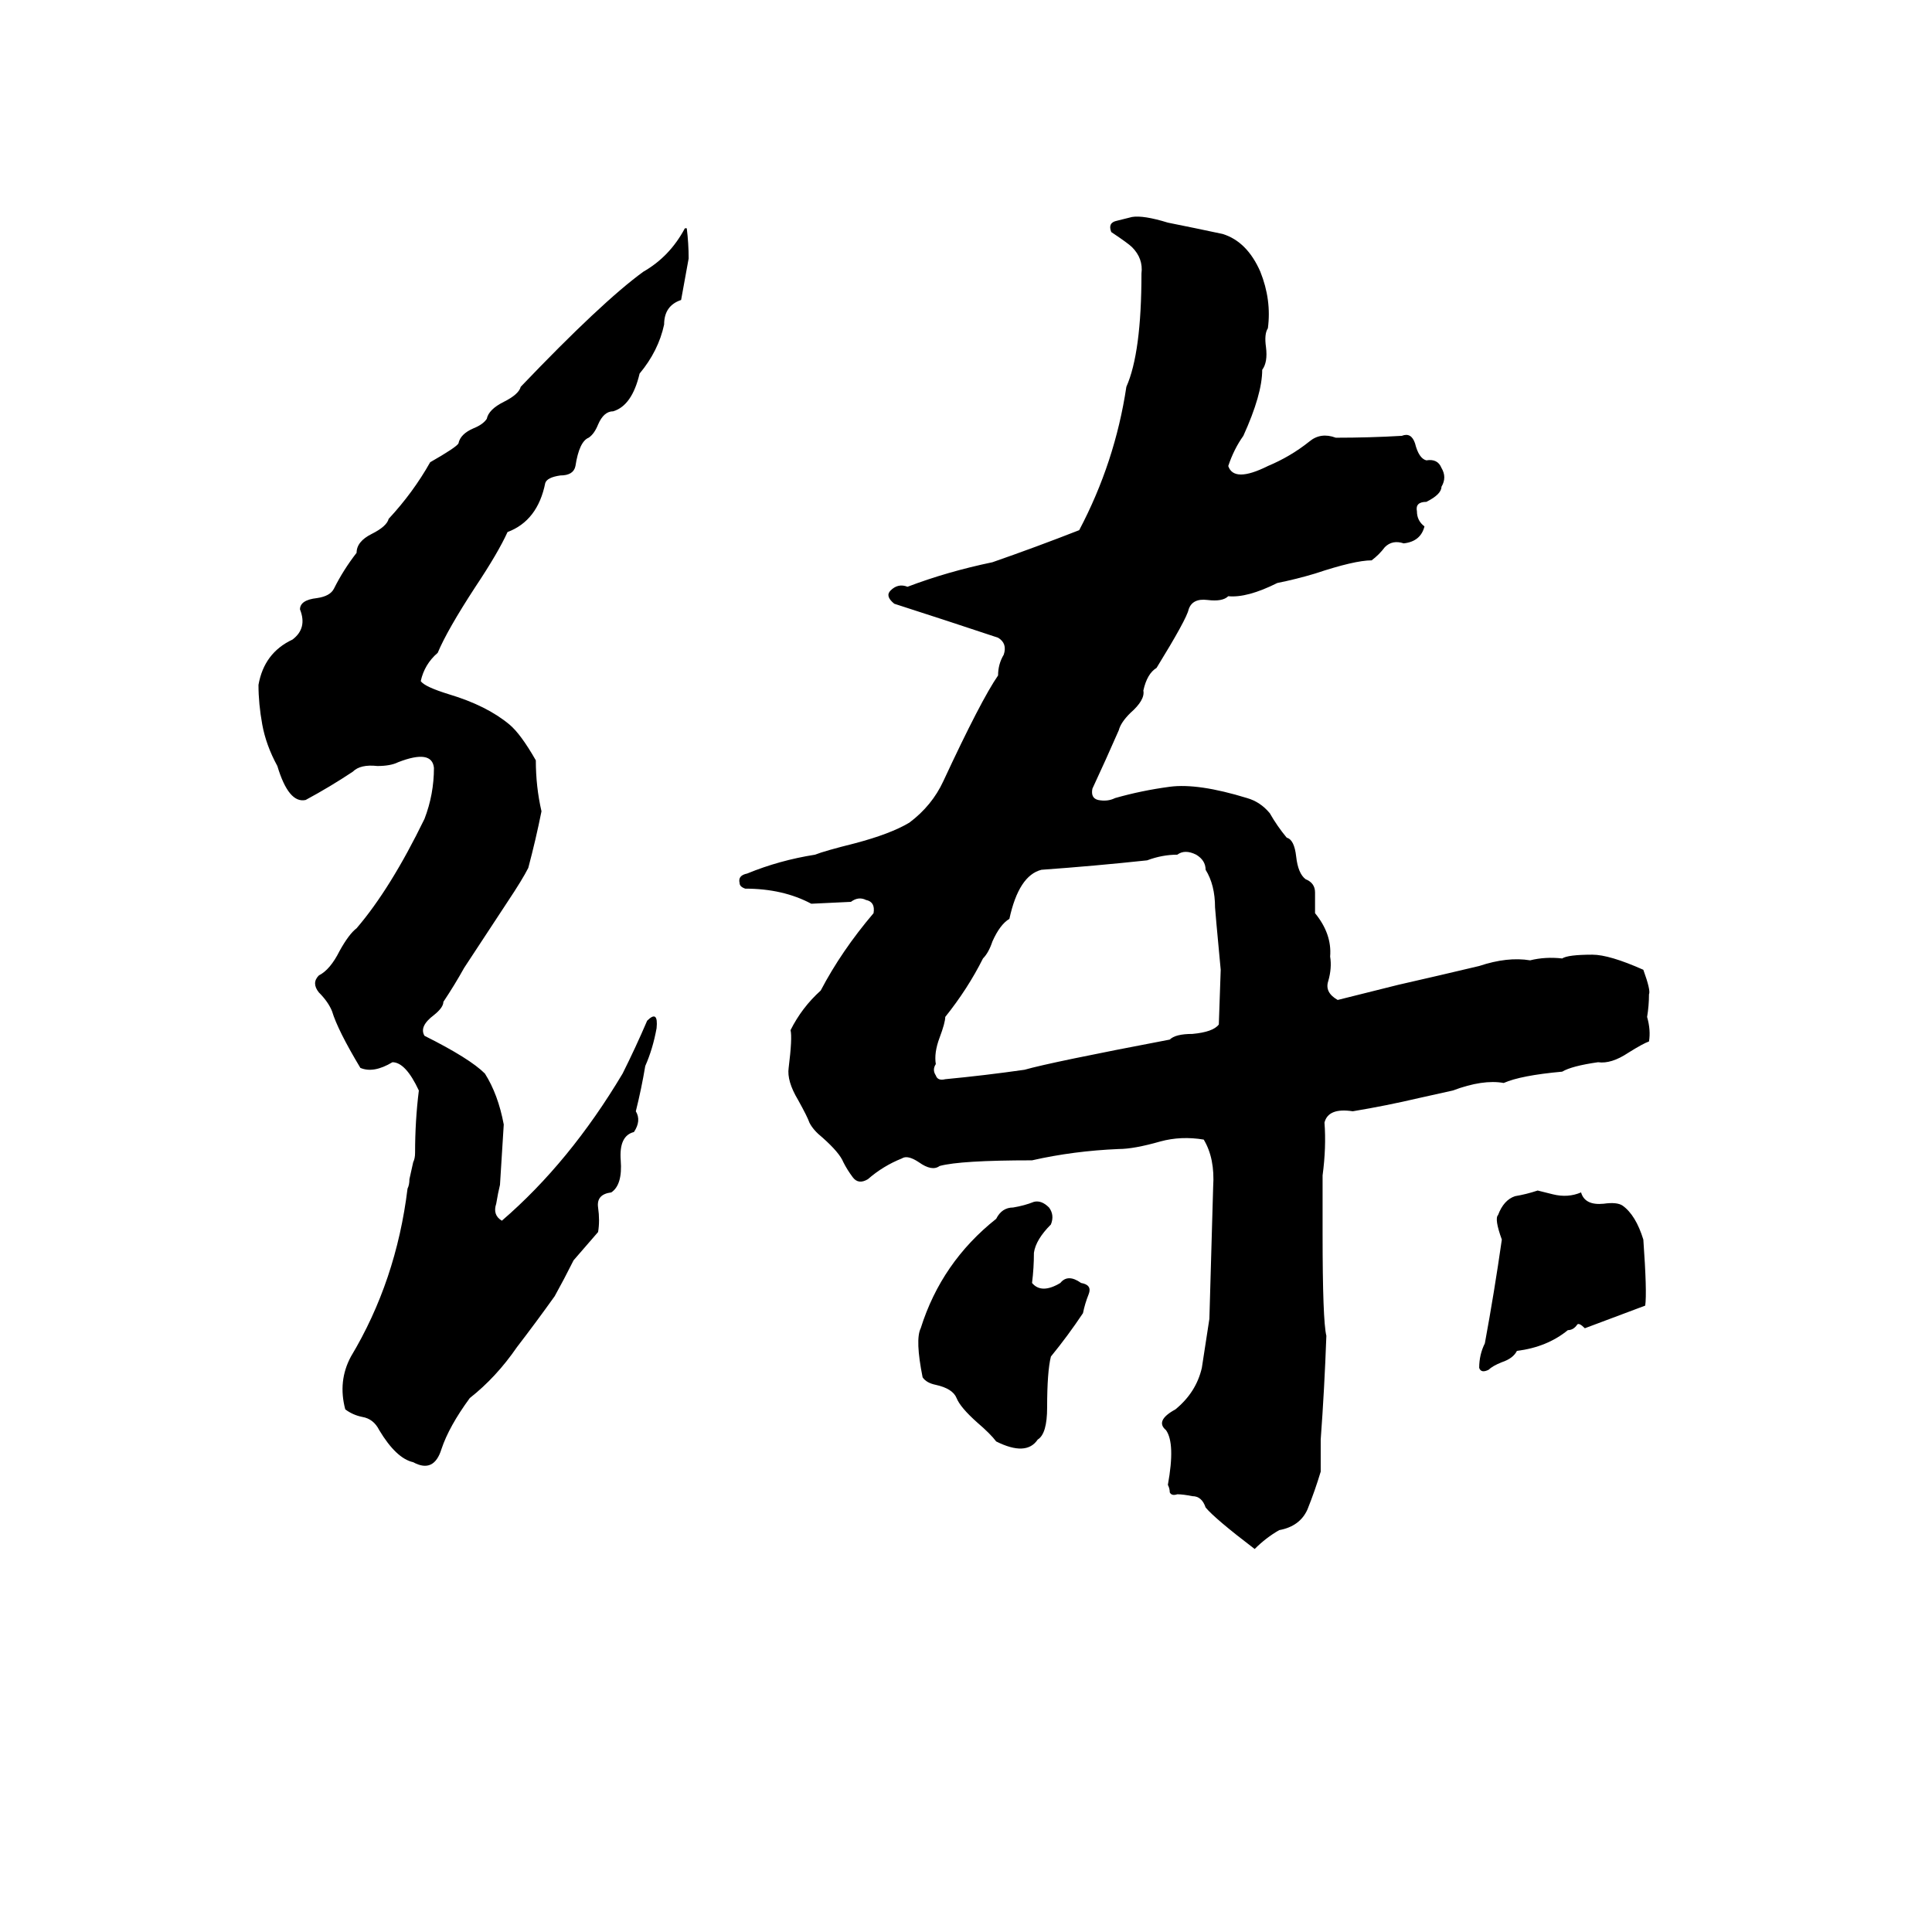 <svg xmlns="http://www.w3.org/2000/svg" viewBox="0 -800 1024 1024">
	<path fill="#000000" d="M600 -685Q606 -686 619 -682Q634 -679 648 -676Q661 -672 668 -656Q674 -641 672 -626Q670 -623 671 -616Q672 -608 669 -604Q669 -591 659 -569Q654 -562 651 -553Q654 -544 672 -553Q684 -558 694 -566Q700 -571 708 -568Q726 -568 743 -569Q748 -571 750 -565Q752 -557 756 -556Q762 -557 764 -552Q767 -547 764 -542Q764 -538 756 -534Q750 -534 751 -529Q751 -524 755 -521Q753 -513 744 -512Q738 -514 734 -510Q731 -506 727 -503Q718 -503 697 -496Q687 -493 677 -491Q661 -483 651 -484Q648 -481 640 -482Q632 -483 630 -477Q629 -472 613 -446Q608 -443 606 -434Q607 -429 599 -422Q594 -417 593 -413Q586 -397 579 -382Q578 -377 582 -376Q587 -375 591 -377Q605 -381 620 -383Q635 -385 661 -377Q668 -375 673 -369Q677 -362 682 -356Q686 -355 687 -346Q688 -337 692 -334Q697 -332 697 -327Q697 -322 697 -316Q706 -305 705 -293Q706 -287 704 -280Q702 -274 709 -270Q725 -274 741 -278Q763 -283 784 -288Q799 -293 811 -291Q819 -293 828 -292Q831 -294 844 -294Q853 -294 871 -286Q875 -275 874 -273Q874 -267 873 -261Q875 -254 874 -248Q871 -247 863 -242Q854 -236 847 -237Q833 -235 828 -232Q806 -230 797 -226Q786 -228 770 -222Q761 -220 752 -218Q735 -214 717 -211Q704 -213 702 -205Q703 -192 701 -177Q701 -161 701 -146Q701 -100 703 -92Q702 -64 700 -37Q700 -28 700 -20Q697 -10 693 0Q689 9 678 11Q671 15 665 21Q644 5 639 -1Q637 -7 632 -7Q627 -8 624 -8Q621 -7 620 -9Q620 -11 619 -13Q623 -35 618 -42Q612 -47 623 -53Q634 -62 637 -75Q639 -88 641 -101Q642 -136 643 -171Q644 -186 638 -196Q626 -198 615 -195Q601 -191 593 -191Q569 -190 547 -185Q509 -185 498 -182Q494 -179 487 -184Q481 -188 478 -186Q468 -182 460 -175Q455 -172 452 -176Q449 -180 447 -184Q445 -189 436 -197Q431 -201 429 -205Q428 -208 423 -217Q417 -227 418 -234Q420 -250 419 -254Q425 -266 435 -275Q446 -296 463 -316Q464 -322 459 -323Q455 -325 451 -322L430 -321Q415 -329 395 -329Q392 -330 392 -332Q391 -336 396 -337Q413 -344 432 -347Q437 -349 453 -353Q472 -358 482 -364Q494 -373 500 -386Q520 -429 529 -442Q529 -448 532 -453Q534 -459 529 -462Q502 -471 474 -480Q469 -484 472 -487Q476 -491 481 -489Q502 -497 526 -502Q549 -510 572 -519Q591 -555 597 -595Q605 -613 605 -655Q606 -663 600 -669Q598 -671 589 -677Q587 -682 592 -683Q596 -684 600 -685ZM363 -679H364Q365 -671 365 -663Q363 -652 361 -641Q352 -638 352 -628Q349 -614 339 -602Q335 -585 325 -582Q320 -582 317 -575Q315 -570 312 -568Q307 -566 305 -553Q304 -548 297 -548Q290 -547 289 -544Q285 -524 269 -518Q264 -507 252 -489Q237 -466 232 -454Q225 -448 223 -439Q225 -436 238 -432Q258 -426 270 -416Q276 -411 284 -397Q284 -383 287 -370Q284 -355 280 -340Q277 -334 269 -322L246 -287Q241 -278 235 -269Q235 -266 230 -262Q222 -256 225 -251Q249 -239 257 -231Q264 -220 267 -204Q266 -188 265 -172Q264 -168 263 -162Q261 -156 266 -153Q302 -184 330 -231Q337 -245 343 -259Q349 -265 348 -255Q346 -244 342 -235Q340 -223 337 -211Q340 -206 336 -200Q328 -198 329 -185Q330 -172 324 -168Q316 -167 317 -160Q318 -153 317 -147L304 -132Q299 -122 294 -113Q284 -99 274 -86Q263 -70 249 -59Q238 -44 234 -32Q230 -19 219 -25Q210 -27 201 -42Q198 -48 192 -49Q187 -50 183 -53Q179 -68 186 -81Q210 -121 216 -170Q217 -172 217 -175L219 -184Q220 -186 220 -189Q220 -206 222 -222Q215 -237 208 -237Q198 -231 191 -234Q179 -254 176 -264Q174 -269 169 -274Q165 -279 169 -283Q175 -286 180 -296Q185 -305 189 -308Q207 -329 225 -366Q230 -379 230 -393Q229 -403 211 -396Q207 -394 200 -394Q191 -395 187 -391Q175 -383 162 -376Q153 -374 147 -394Q141 -405 139 -416Q137 -427 137 -437Q140 -454 155 -461Q163 -467 159 -477Q159 -482 168 -483Q175 -484 177 -488Q182 -498 189 -507Q189 -513 197 -517Q205 -521 206 -525Q219 -539 228 -555Q242 -563 243 -565Q244 -570 251 -573Q256 -575 258 -578Q259 -583 267 -587Q275 -591 276 -595Q319 -640 341 -656Q355 -664 363 -679ZM624 -347Q616 -347 608 -344Q580 -341 552 -339Q540 -336 535 -313Q530 -310 526 -301Q524 -295 521 -292Q513 -276 501 -261Q501 -258 498 -250Q495 -242 496 -236Q494 -233 496 -230Q497 -227 501 -228Q522 -230 543 -233Q557 -237 620 -249Q623 -252 632 -252Q643 -253 646 -257L647 -286Q644 -318 644 -319Q644 -331 639 -339Q639 -344 634 -347Q628 -350 624 -347ZM815 -169L823 -167Q831 -165 838 -168Q840 -161 850 -162Q857 -163 860 -161Q867 -156 871 -143Q873 -115 872 -108Q856 -102 840 -96Q837 -99 836 -98Q834 -95 831 -95Q820 -86 804 -84Q802 -80 796 -78Q791 -76 789 -74Q785 -72 784 -75Q784 -82 787 -88Q792 -115 796 -143Q792 -154 794 -156Q797 -164 803 -166Q809 -167 815 -169ZM548 -163Q552 -164 556 -160Q559 -156 557 -151Q549 -143 548 -136Q548 -128 547 -120Q552 -114 562 -120Q566 -125 573 -120Q579 -119 577 -114Q575 -109 574 -104Q566 -92 557 -81Q555 -73 555 -54Q555 -40 550 -37Q544 -28 528 -36Q525 -40 518 -46Q509 -54 507 -59Q505 -64 496 -66Q491 -67 489 -70Q485 -90 488 -96Q499 -131 528 -154Q531 -160 537 -160Q543 -161 548 -163Z"/>
</svg>